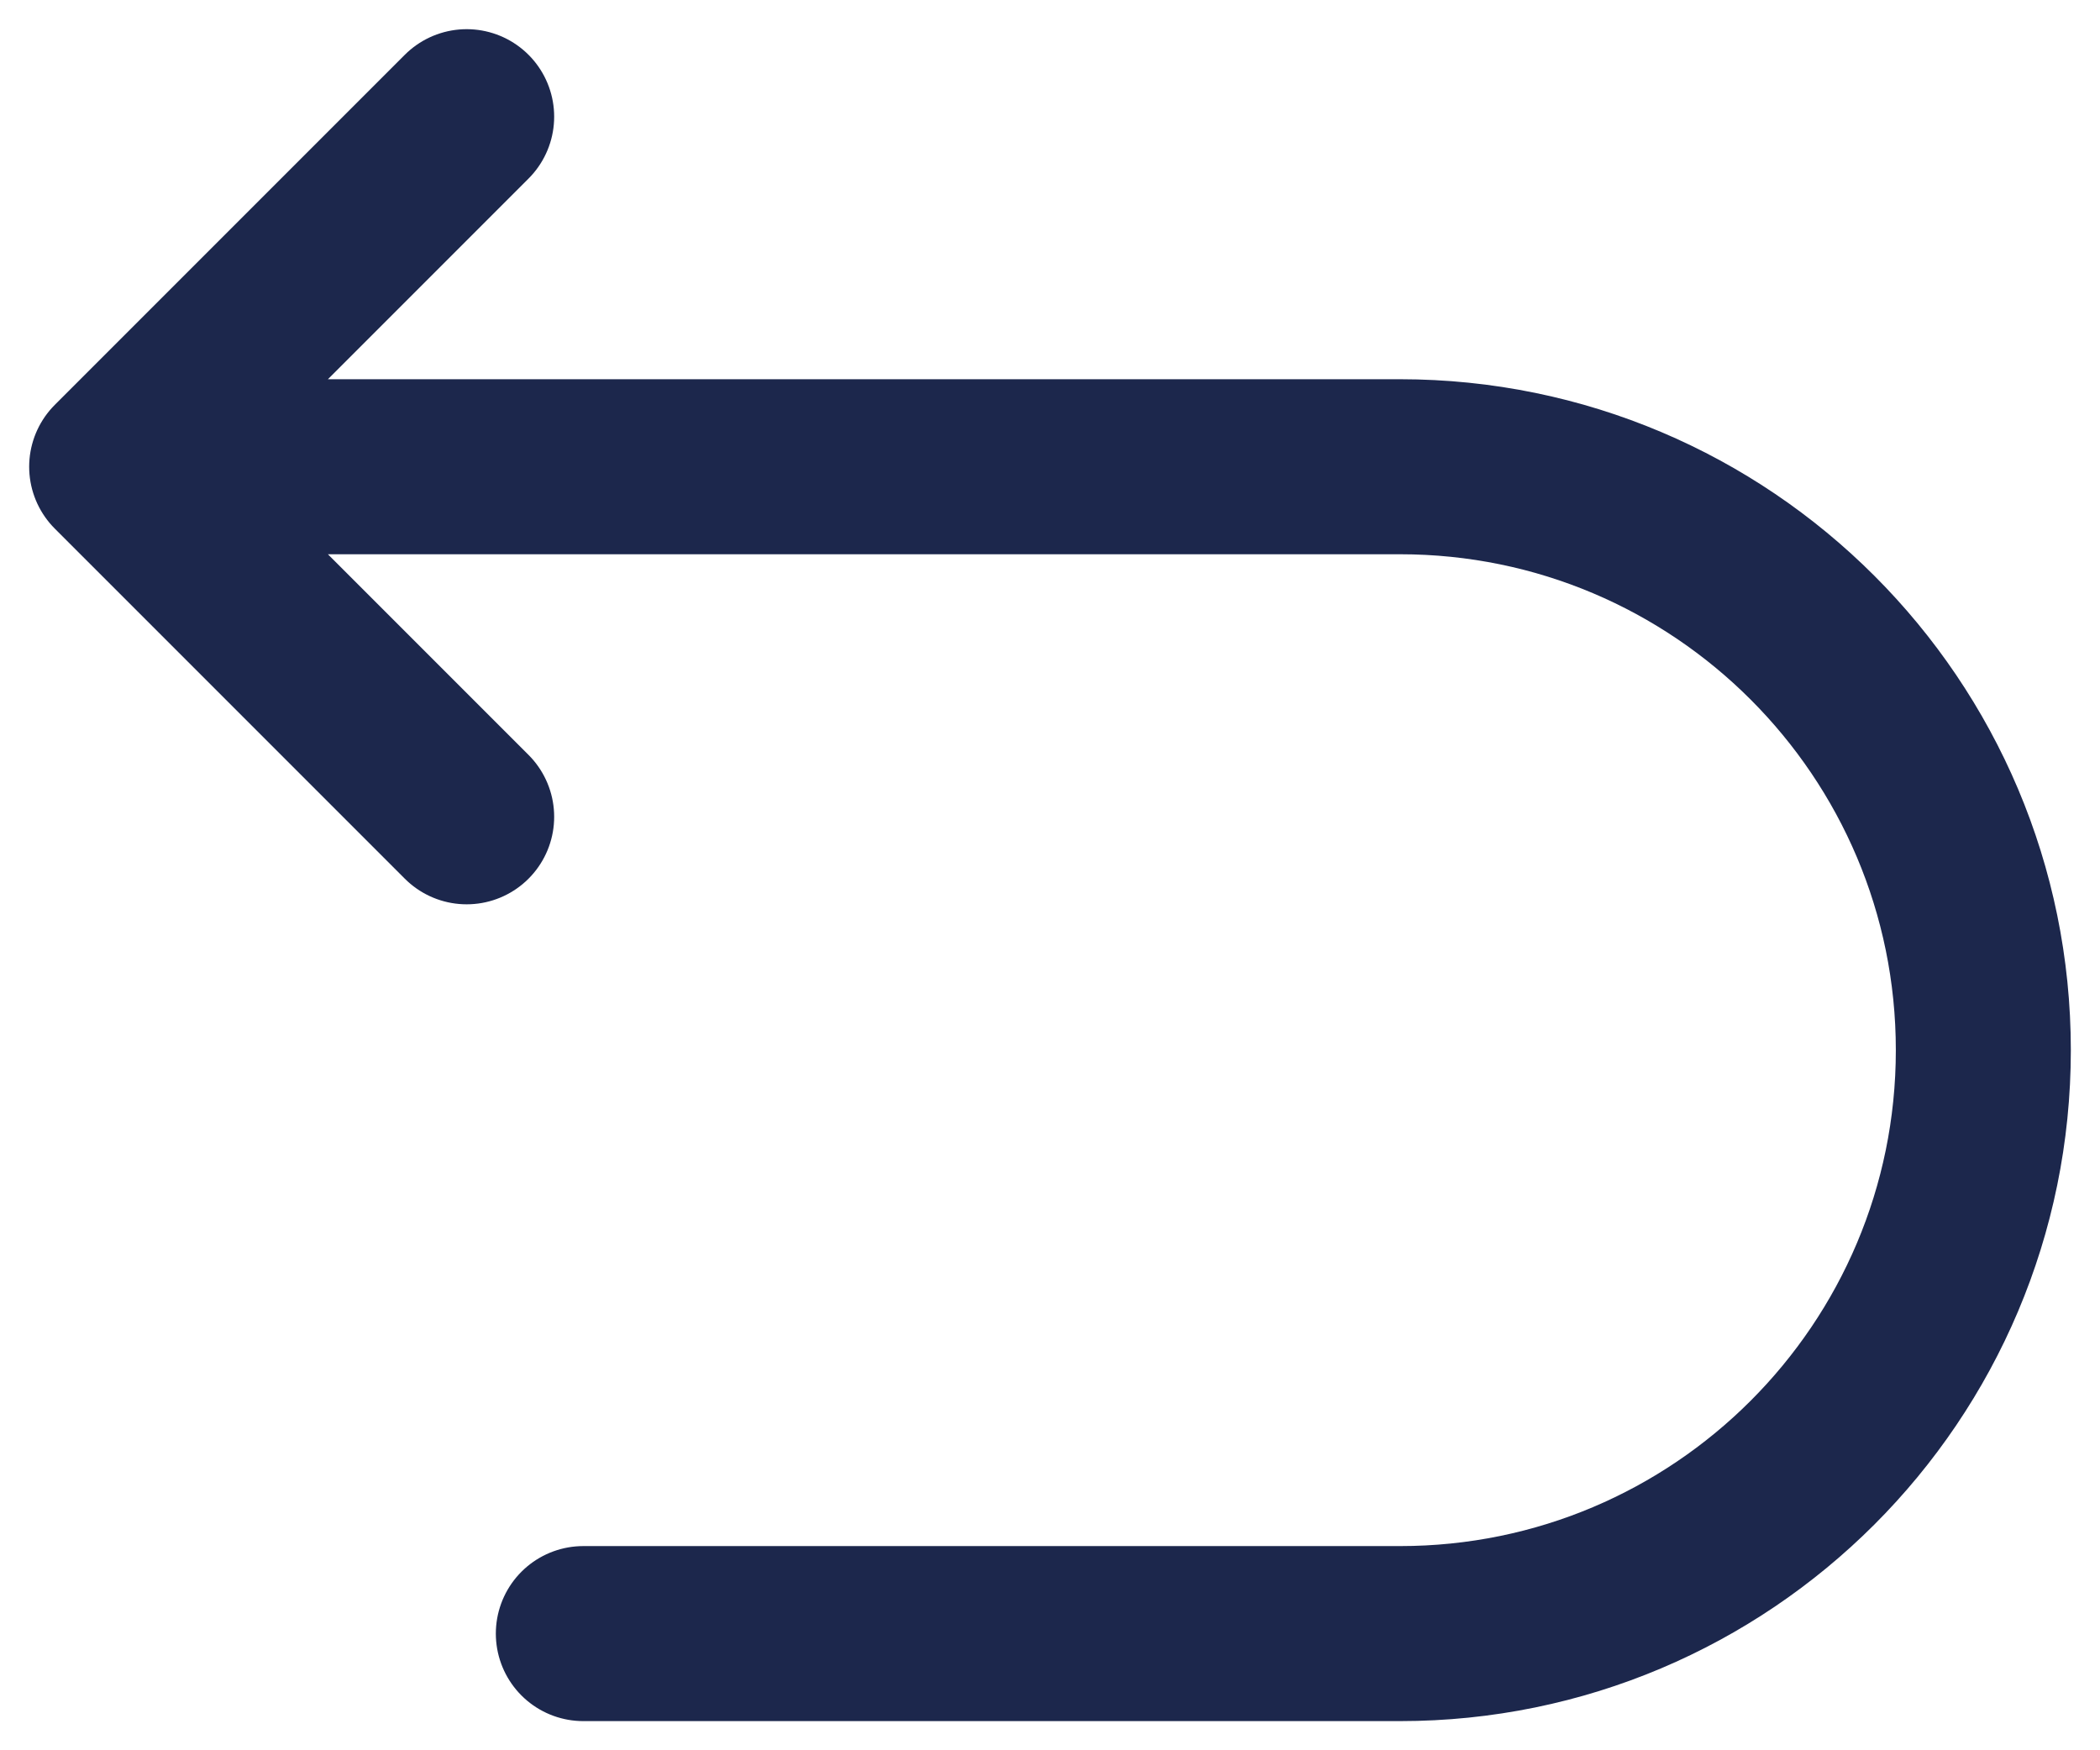 <svg width="18" height="15" viewBox="0 0 18 15" fill="none" xmlns="http://www.w3.org/2000/svg">
<path d="M1 4H12C14.761 4 17 6.239 17 9C17 11.761 14.761 14 12 14H5M1 4L4 1M1 4L4 7" stroke="#1C274C" stroke-width="1.5" stroke-linecap="round" stroke-linejoin="round"/>
</svg>
